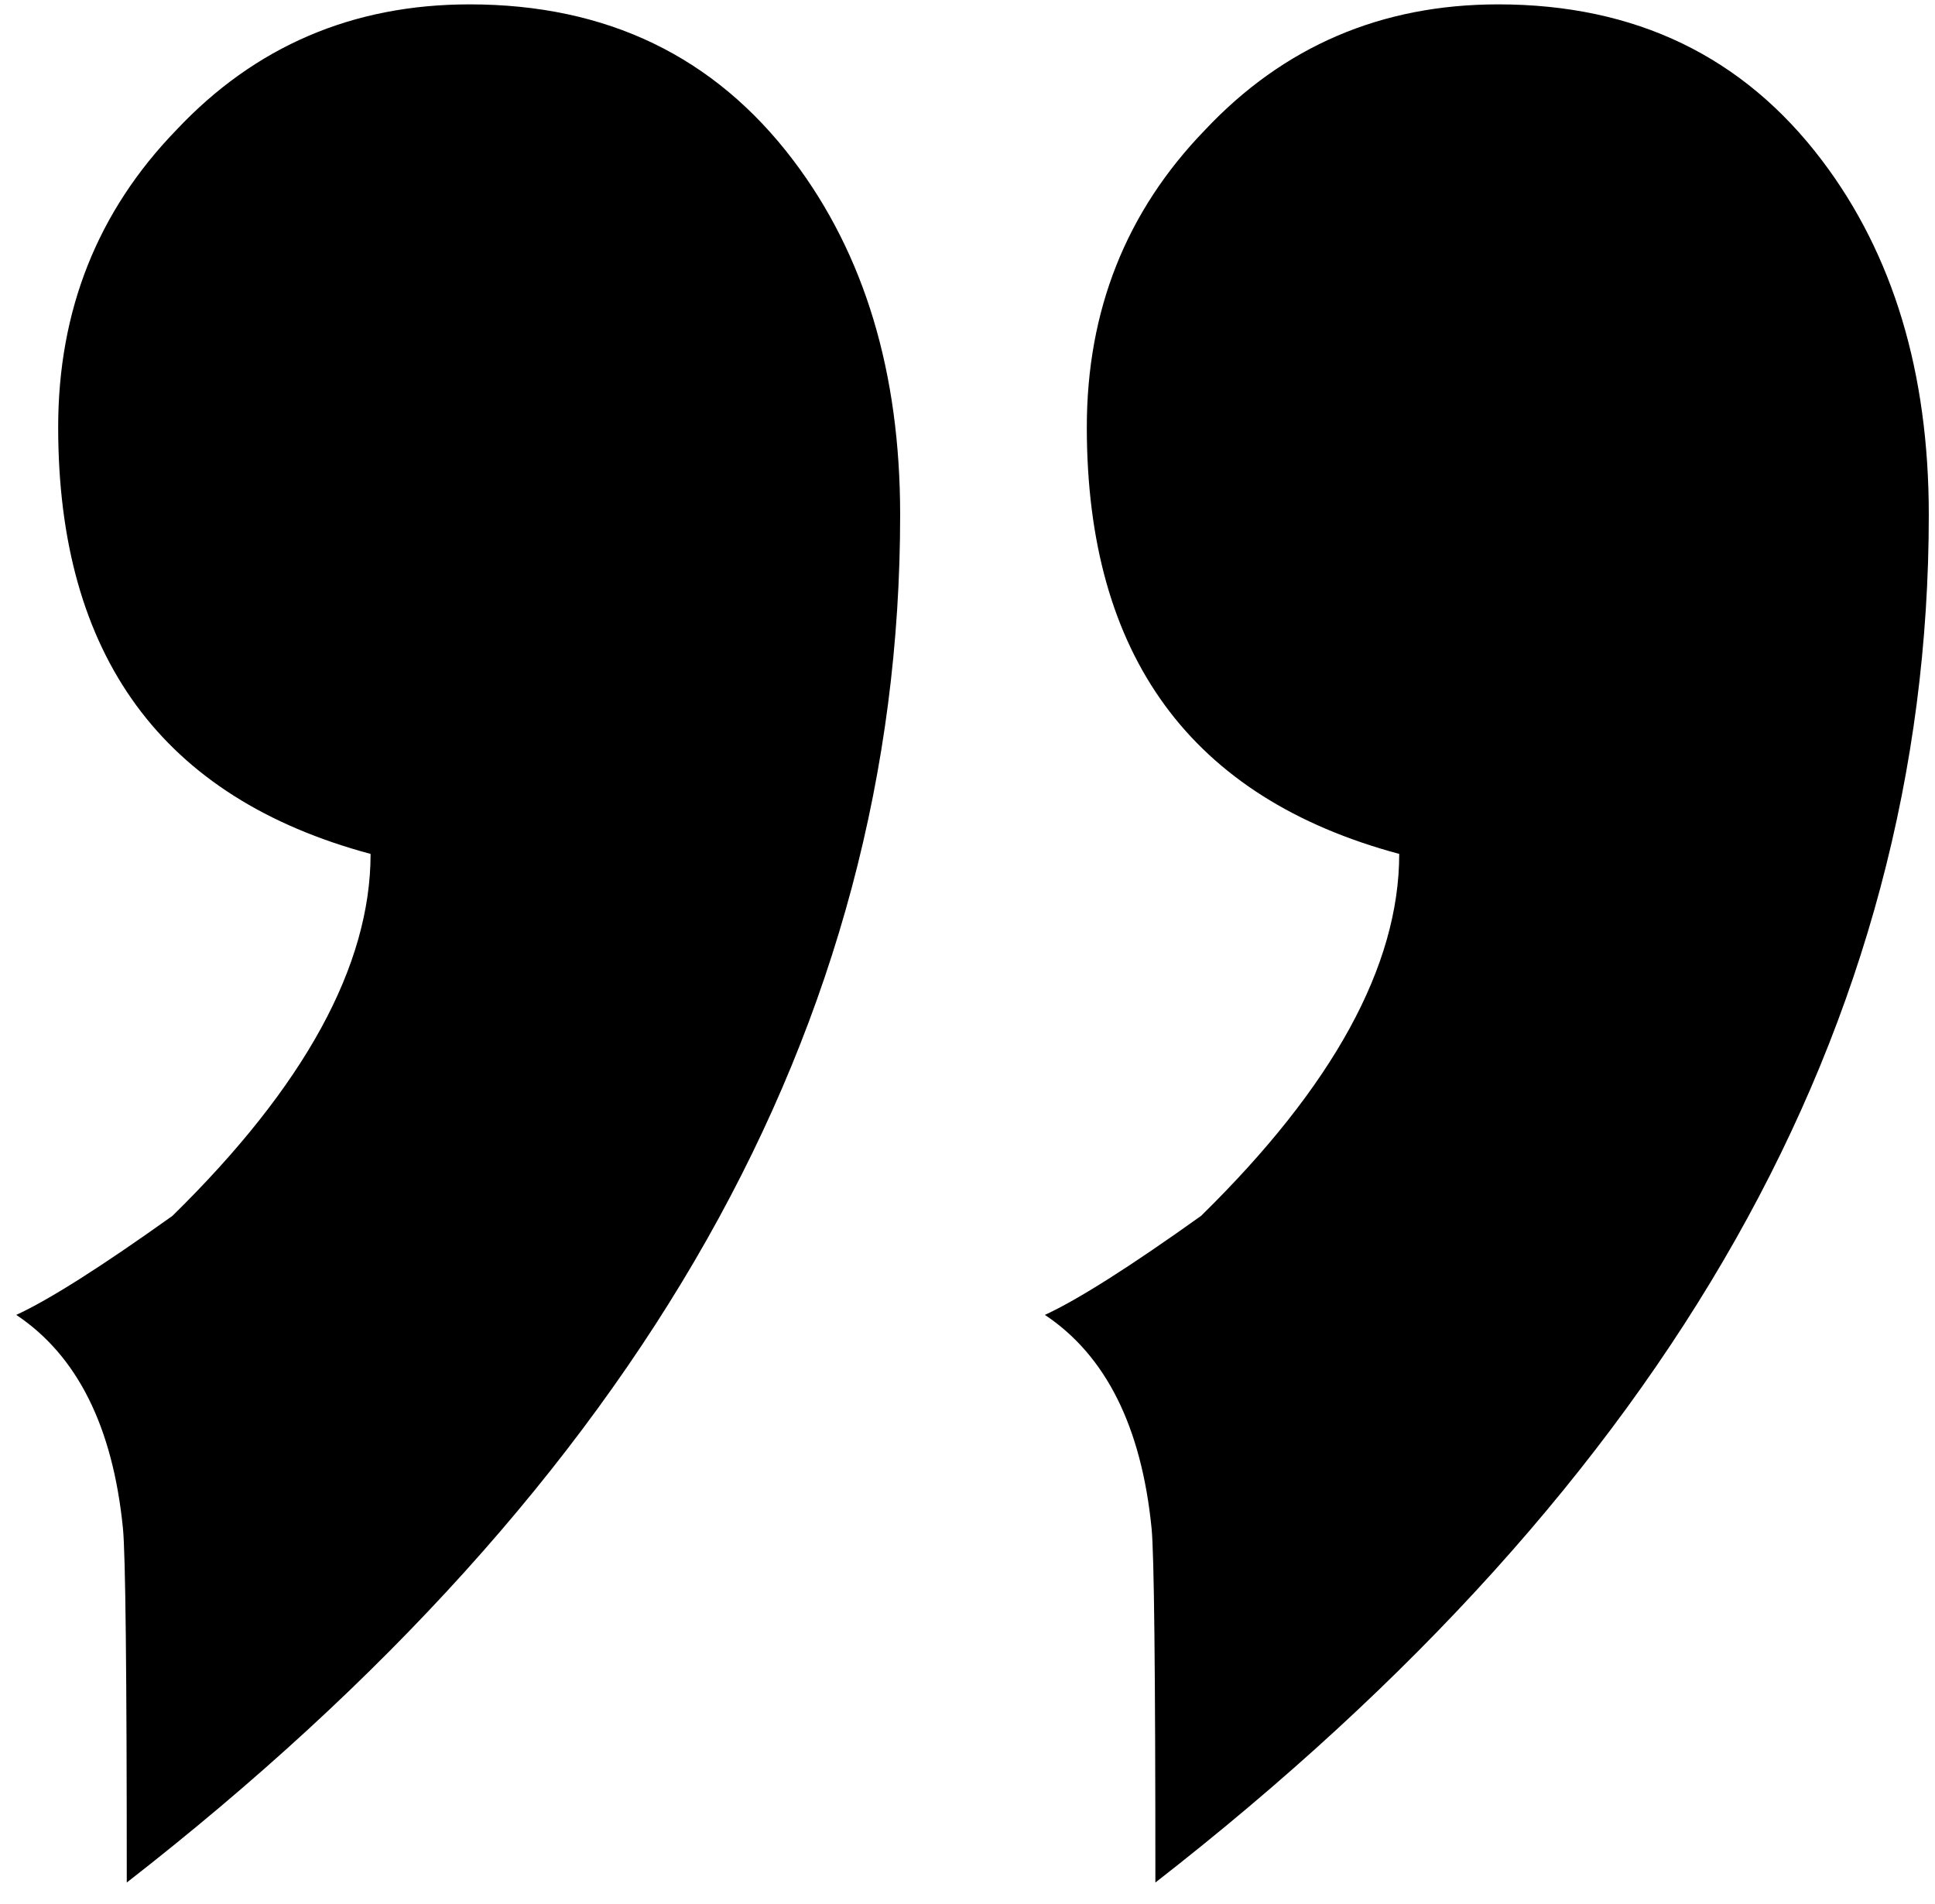<svg width="62" height="61" viewBox="0 0 62 61" fill="none" xmlns="http://www.w3.org/2000/svg">
<path d="M61.801 16.497C61.801 32.855 53.541 47.462 37.02 60.32C37.02 53.566 36.98 49.782 36.898 48.968C36.573 45.713 35.434 43.434 33.48 42.132C34.538 41.644 36.207 40.586 38.485 38.958C42.717 34.808 44.833 30.942 44.833 27.361C38.16 25.571 34.823 21.014 34.823 13.69C34.823 9.946 36.085 6.772 38.607 4.168C41.13 1.482 44.263 0.14 48.007 0.14C52.401 0.14 55.86 1.808 58.383 5.145C60.661 8.156 61.801 11.94 61.801 16.497ZM28.842 16.497C28.842 32.855 20.582 47.462 4.062 60.32C4.062 53.566 4.021 49.782 3.939 48.968C3.614 45.713 2.475 43.434 0.521 42.132C1.579 41.644 3.248 40.586 5.526 38.958C9.758 34.808 11.874 30.942 11.874 27.361C5.201 25.571 1.864 21.014 1.864 13.69C1.864 9.946 3.126 6.772 5.648 4.168C8.171 1.482 11.304 0.14 15.048 0.14C19.442 0.14 22.901 1.808 25.424 5.145C27.703 8.156 28.842 11.94 28.842 16.497Z" fill="black"/>
</svg>
